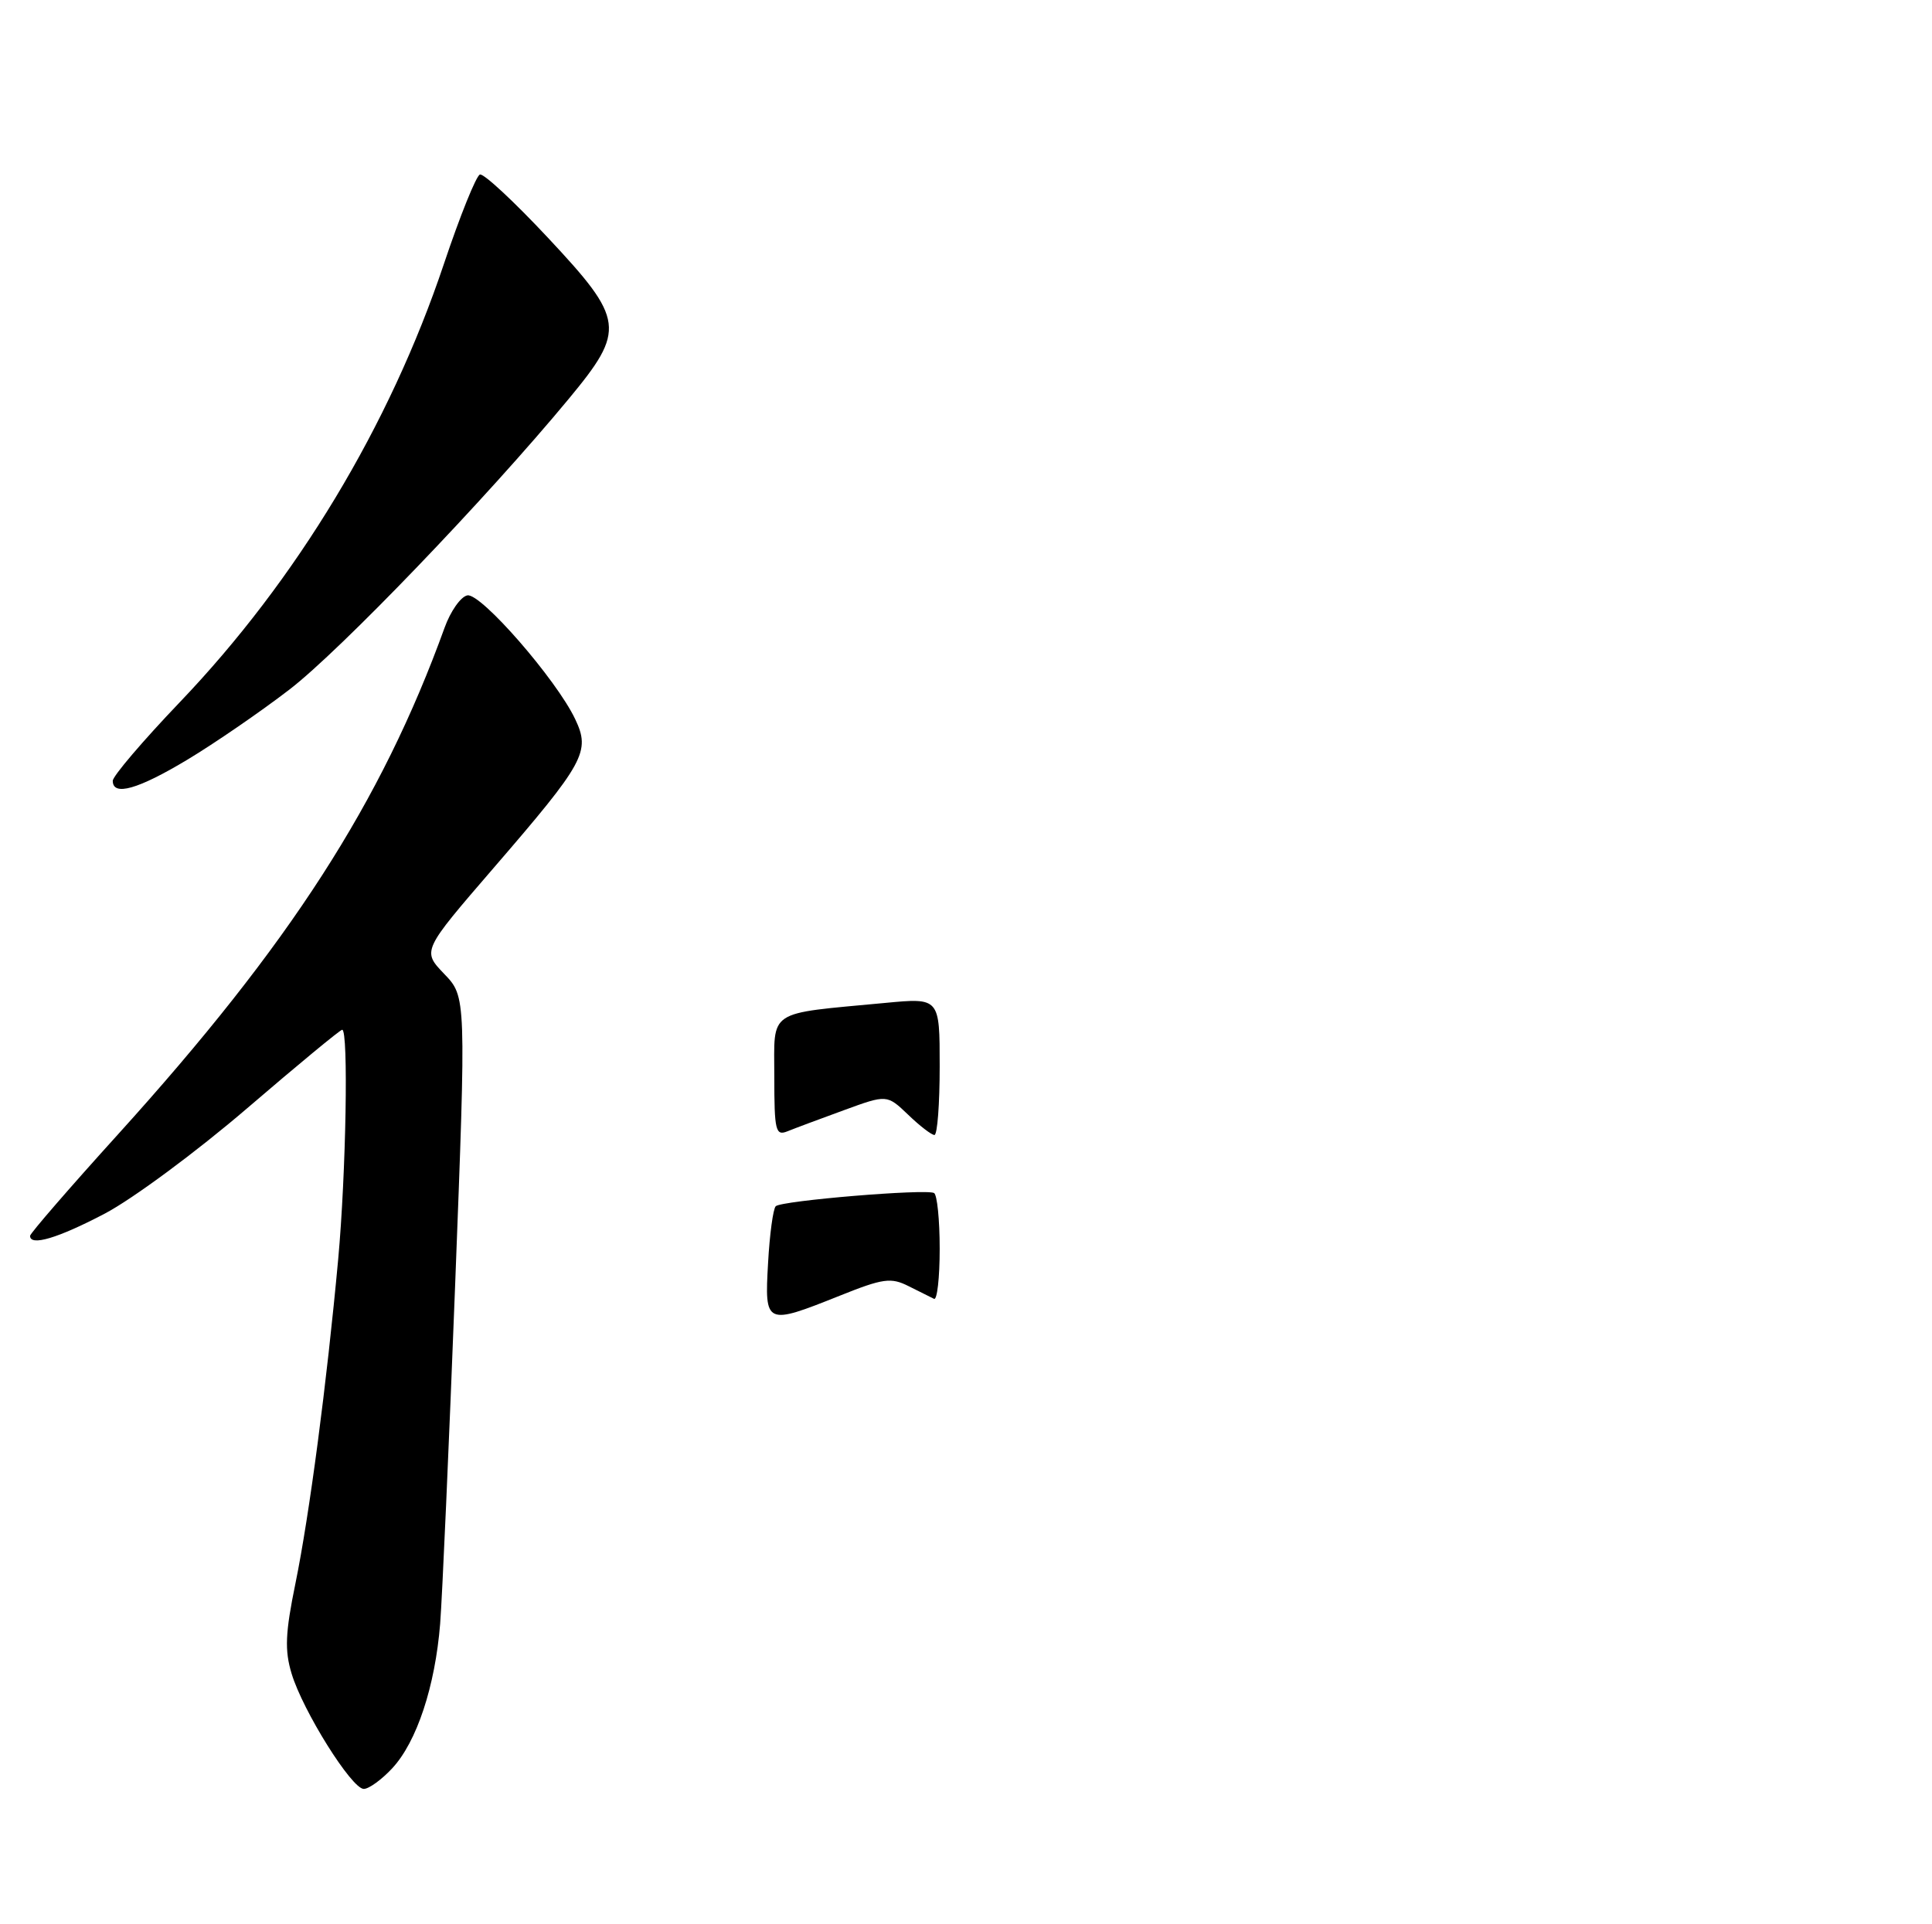 <?xml version="1.0" encoding="UTF-8" standalone="no"?>
<!DOCTYPE svg PUBLIC "-//W3C//DTD SVG 1.1//EN" "http://www.w3.org/Graphics/SVG/1.1/DTD/svg11.dtd" >
<svg xmlns="http://www.w3.org/2000/svg" xmlns:xlink="http://www.w3.org/1999/xlink" version="1.1" viewBox="0 0 257 256">
 <g >
 <path fill="currentColor"
d=" M 52.18 235.25 C 55.44 231.74 57.88 224.36 58.55 216.03 C 58.83 212.44 59.73 192.20 60.54 171.06 C 62.02 132.61 62.02 132.61 59.08 129.56 C 56.15 126.50 56.15 126.50 65.64 115.50 C 77.81 101.40 78.57 100.00 76.51 95.67 C 74.01 90.40 63.96 78.86 62.17 79.21 C 61.30 79.37 59.93 81.31 59.14 83.51 C 50.73 106.76 38.58 125.63 15.73 150.88 C 9.28 158.00 4.00 164.10 4.00 164.42 C 4.00 165.84 7.71 164.73 13.94 161.46 C 17.65 159.51 26.16 153.21 32.86 147.46 C 39.56 141.71 45.25 137.00 45.52 137.00 C 46.37 137.00 46.03 156.13 44.99 167.50 C 43.46 184.13 41.16 201.56 39.30 210.66 C 37.95 217.24 37.85 219.56 38.79 222.66 C 40.28 227.61 46.78 238.00 48.39 238.00 C 49.07 238.00 50.78 236.76 52.18 235.25 Z  M 24.94 101.06 C 28.55 98.89 34.65 94.70 38.50 91.74 C 45.26 86.54 64.67 66.33 75.66 53.06 C 83.27 43.87 83.10 42.54 72.87 31.61 C 68.40 26.83 64.34 23.05 63.84 23.22 C 63.34 23.39 61.18 28.75 59.04 35.14 C 51.83 56.64 39.47 77.16 23.89 93.45 C 19.00 98.57 15.00 103.26 15.00 103.88 C 15.00 105.97 18.36 105.02 24.94 101.06 Z  M 102.17 168.05 C 102.38 164.23 102.84 160.83 103.19 160.48 C 103.92 159.74 123.15 158.14 124.25 158.72 C 124.66 158.94 125.00 162.28 125.00 166.14 C 125.00 170.01 124.66 173.00 124.25 172.80 C 123.84 172.60 122.31 171.84 120.86 171.11 C 118.52 169.93 117.47 170.07 111.69 172.39 C 101.83 176.33 101.70 176.28 102.17 168.05 Z  M 103.00 143.23 C 103.00 134.18 101.87 134.93 117.75 133.43 C 125.00 132.74 125.00 132.74 125.00 141.87 C 125.00 146.89 124.69 151.00 124.30 151.00 C 123.92 151.00 122.34 149.79 120.80 148.30 C 117.98 145.61 117.98 145.61 112.24 147.71 C 109.08 148.86 105.71 150.12 104.75 150.51 C 103.17 151.15 103.00 150.44 103.00 143.23 Z "/>
</g>
</svg>